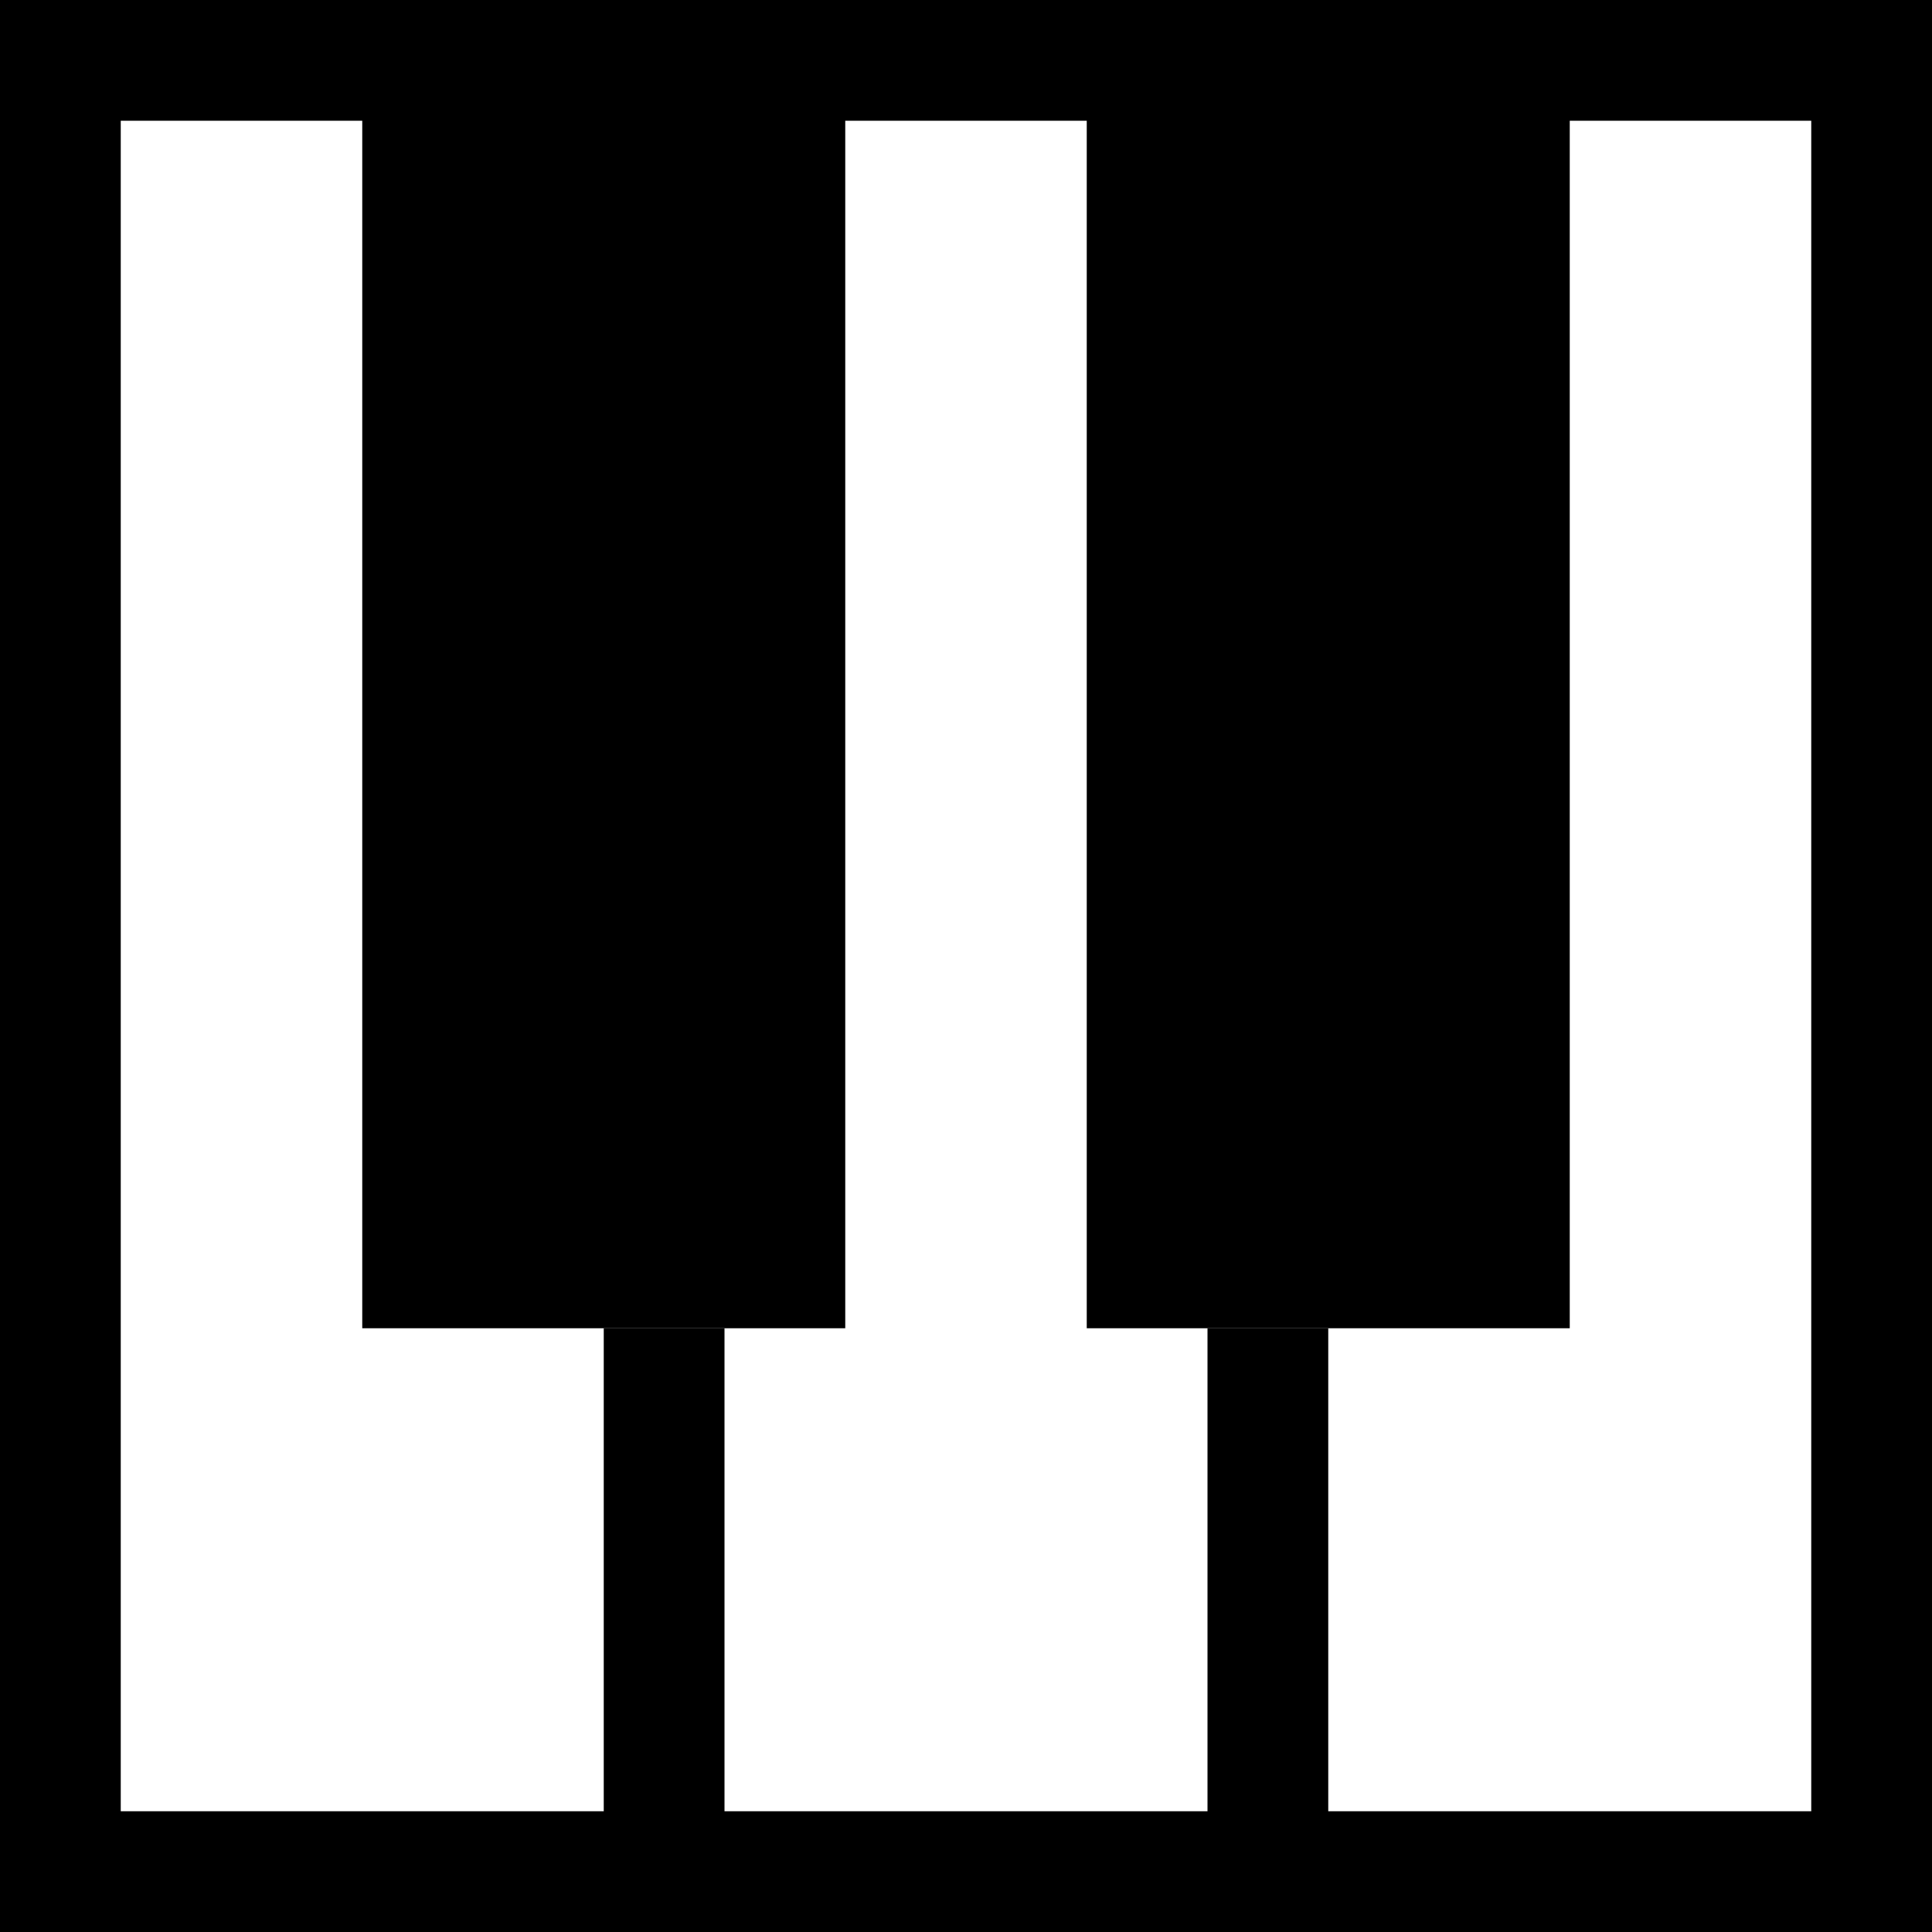 <svg id="Layer_1" data-name="Layer 1" xmlns="http://www.w3.org/2000/svg" viewBox="0 0 16 16"><title>keyboard</title><path d="M15,1H1V15H15Zm1-1V16H0V0Z"/><rect x="10" y="11" width="1" height="5"/><rect x="5" y="11" width="1" height="5"/><polygon points="7 0 7 11 3 11 3 0 4 0 4 10 6 10 6 0 7 0" fill="none" fill-rule="evenodd"/><polygon points="12 10 10 10 10 0 9 0 9 11 13 11 13 0 12 0 12 10" fill="none" fill-rule="evenodd"/><rect x="3" width="4" height="11"/><rect x="9" width="4" height="11"/></svg>